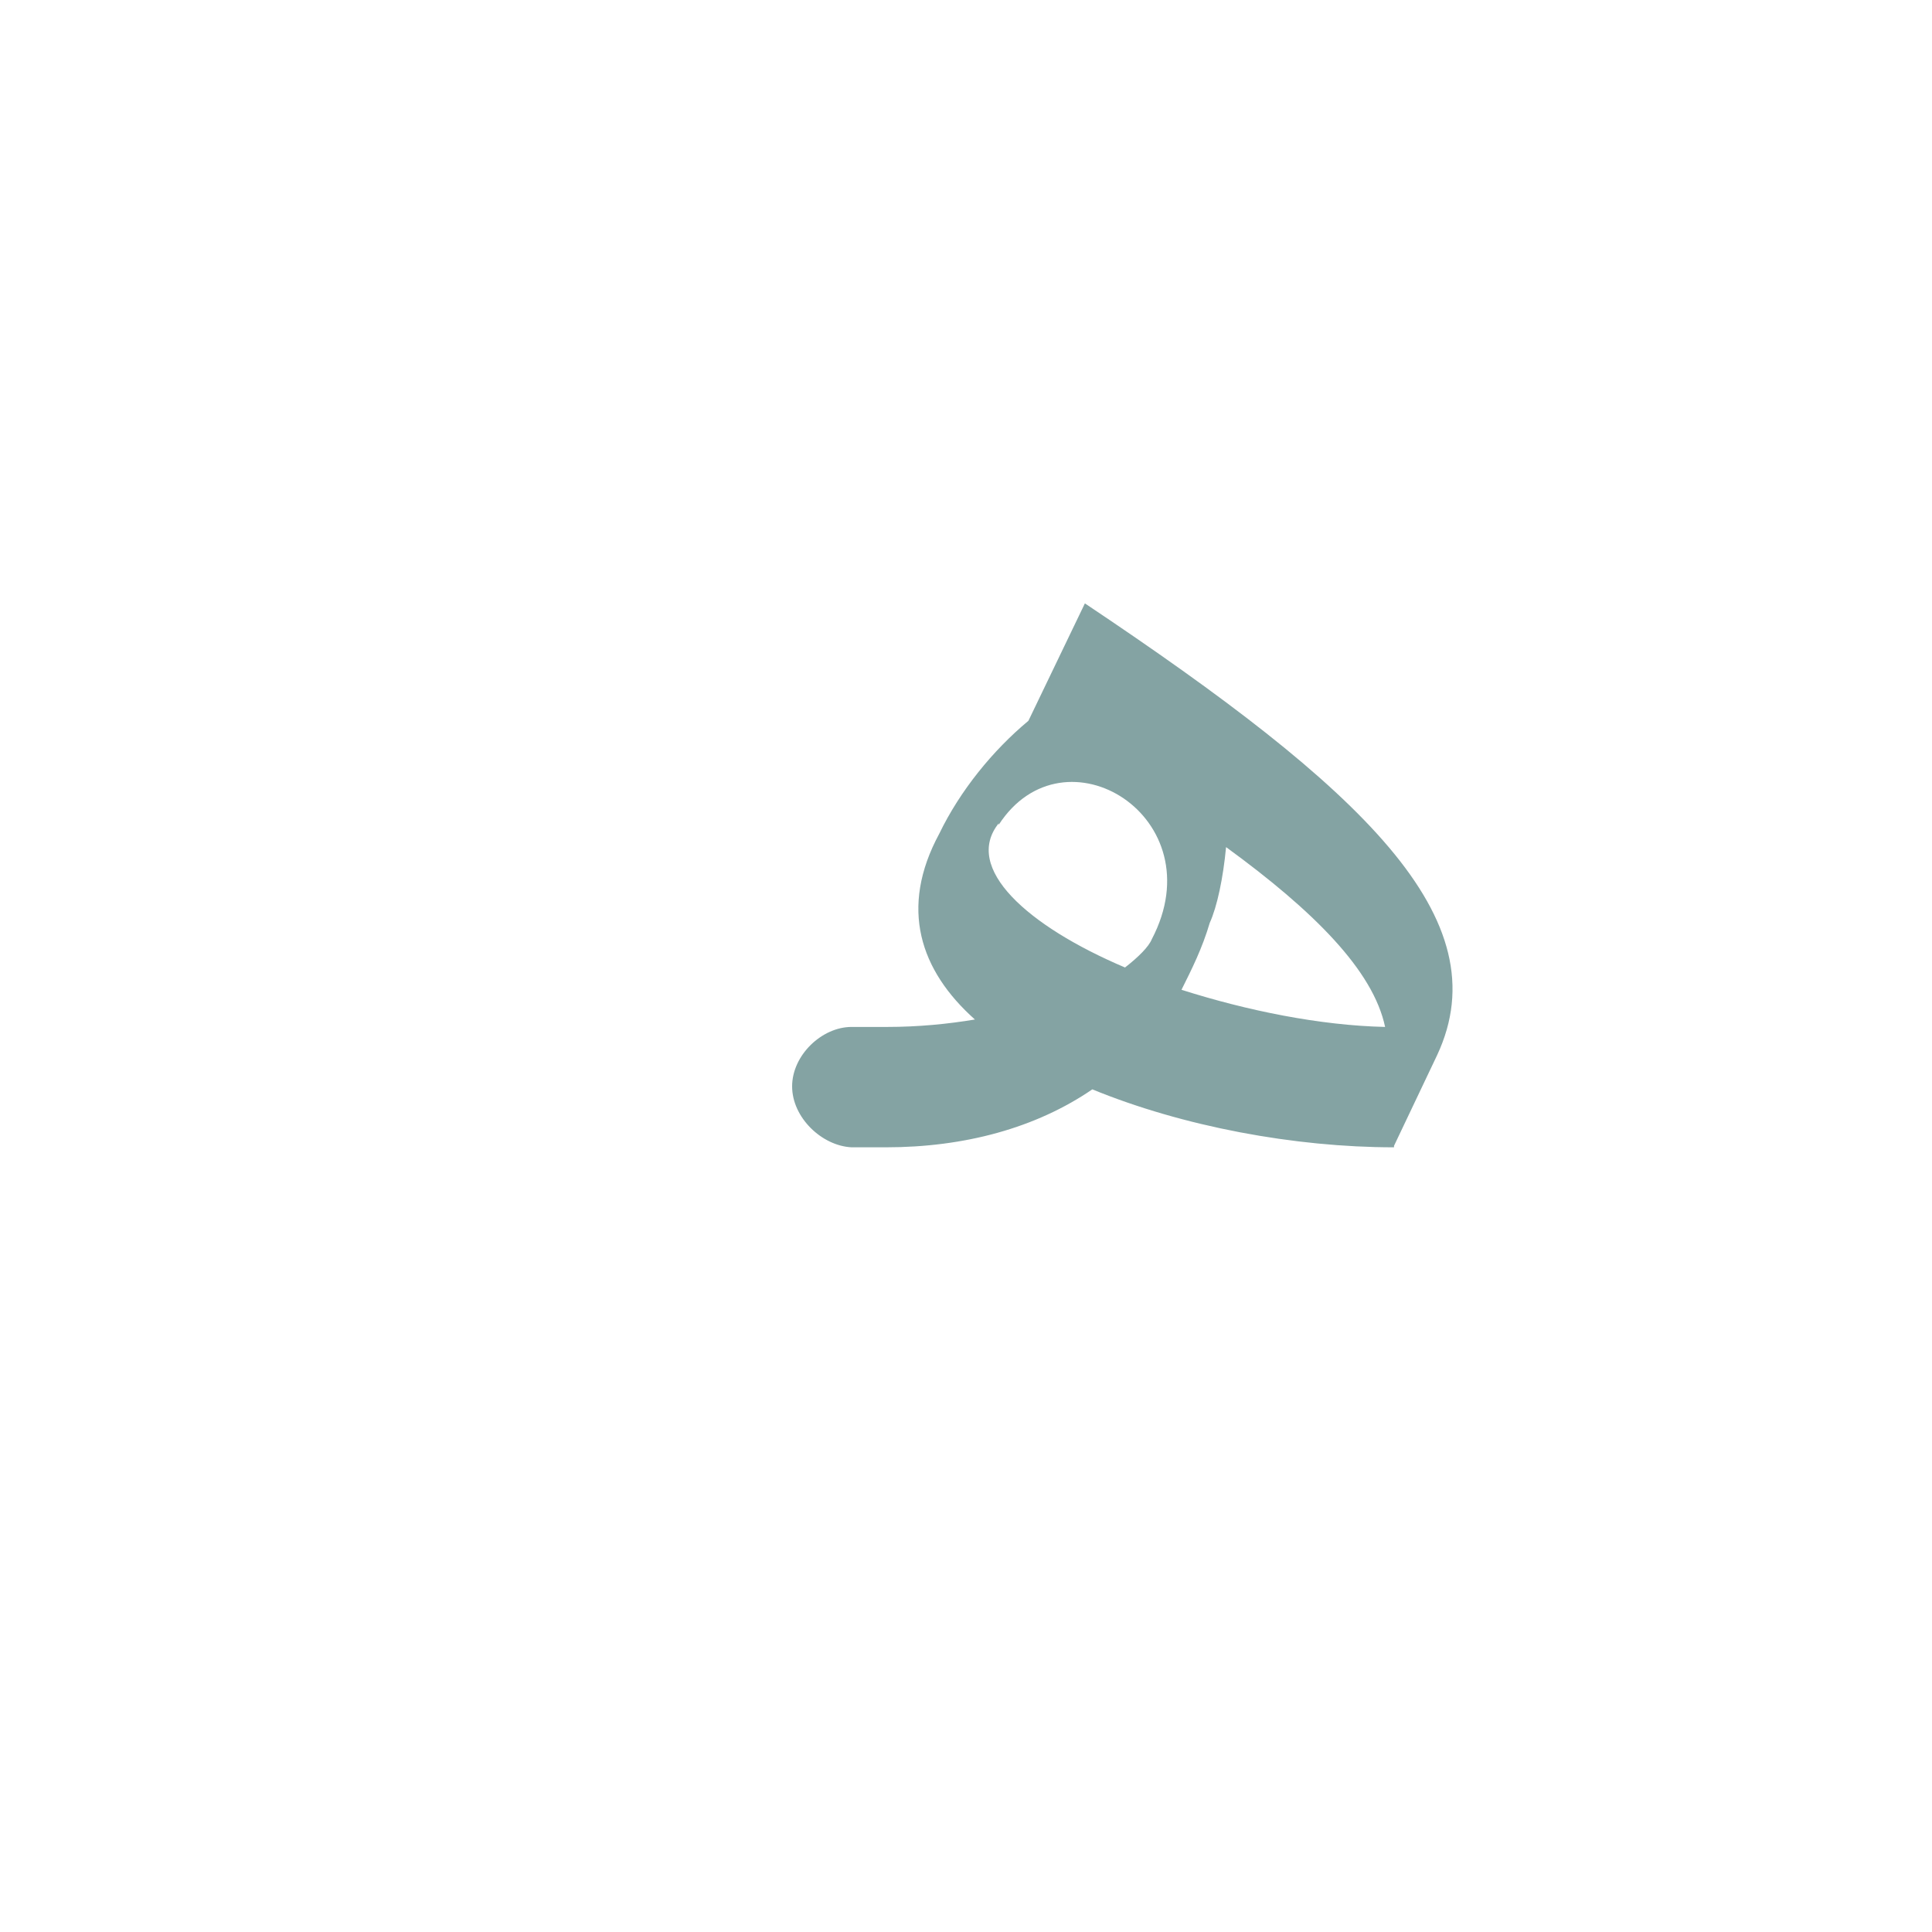 <?xml version="1.0" encoding="UTF-8"?>
<!DOCTYPE svg PUBLIC "-//W3C//DTD SVG 1.0//EN" "http://www.w3.org/TR/2001/REC-SVG-20010904/DTD/svg10.dtd">
<!-- Creator: CorelDRAW -->
<svg xmlns="http://www.w3.org/2000/svg" xml:space="preserve" width="1300px" height="1300px" version="1.0" style="shape-rendering:geometricPrecision; text-rendering:geometricPrecision; image-rendering:optimizeQuality; fill-rule:evenodd; clip-rule:evenodd"
viewBox="0 0 1300 1056"
 xmlns:xlink="http://www.w3.org/1999/xlink">
 <defs>
  <style type="text/css">
   <![CDATA[
    .fil0 {fill:#336666;fill-opacity:0.6}
    .fil1 {fill:#FF9933;fill-opacity:0.6}
    .fil3 {fill:#FF9966;fill-opacity:0.6}
    .fil2 {fill:#CC3300}
   ]]>
  </style>
 </defs>
 <g id="Layer_x0020_1" visibility="hidden">
  <path class="fil0" d="M691 447l-32 -26c-31,55 -18,103 20,136 50,42 141,83 238,117l34 -76c-48,-9 -268,-101 -260,-151z"/>
  <path class="fil1" d="M854 476l-39 14c-14,23 -137,79 -202,79l-24 0 0 81 23 0c95,0 215,-64 242,-174z"/>
  <path class="fil2" d="M590 569c-20,0 -41,19 -41,40 0,21 20,41 41,41l0 -81z"/>
  <path class="fil3" d="M815 490l39 -14c6,-22 22,-128 -23,-154 -65,-38 -149,53 -172,99l32 26c13,-34 65,-74 101,-50 27,18 29,70 23,93z"/>
  <path class="fil2" d="M980 595c-11,21 -37,79 -63,79 -12,0 17,-63 18,-65 25,-40 4,-125 -231,-271l38 -79c274,178 268,273 238,336z"/>
 </g>
 <g id="Layer_x0020_2">
  <path class="fil0" d="M932 569c-8,-38 -48,-78 -107,-121 -2,21 -6,40 -11,51 -5,17 -12,31 -19,45 44,14 93,24 137,25zm-300 -130c14,-29 36,-56 60,-76l0 0 38 -79c187,125 280,212 237,304l-29 61 0 1c-67,0 -142,-14 -203,-39 -38,26 -86,39 -139,39l-22 0 -1 0 0 0c-20,-1 -40,-20 -40,-41 0,-21 20,-40 40,-40l0 0 1 0 23 0c21,0 41,-2 59,-5 -37,-33 -51,-75 -24,-125l0 0zm40 -7c-24,30 19,69 85,97 9,-7 16,-14 18,-19l0 0c43,-82 -59,-145 -103,-77l0 -1z"/>
 </g>
</svg>
